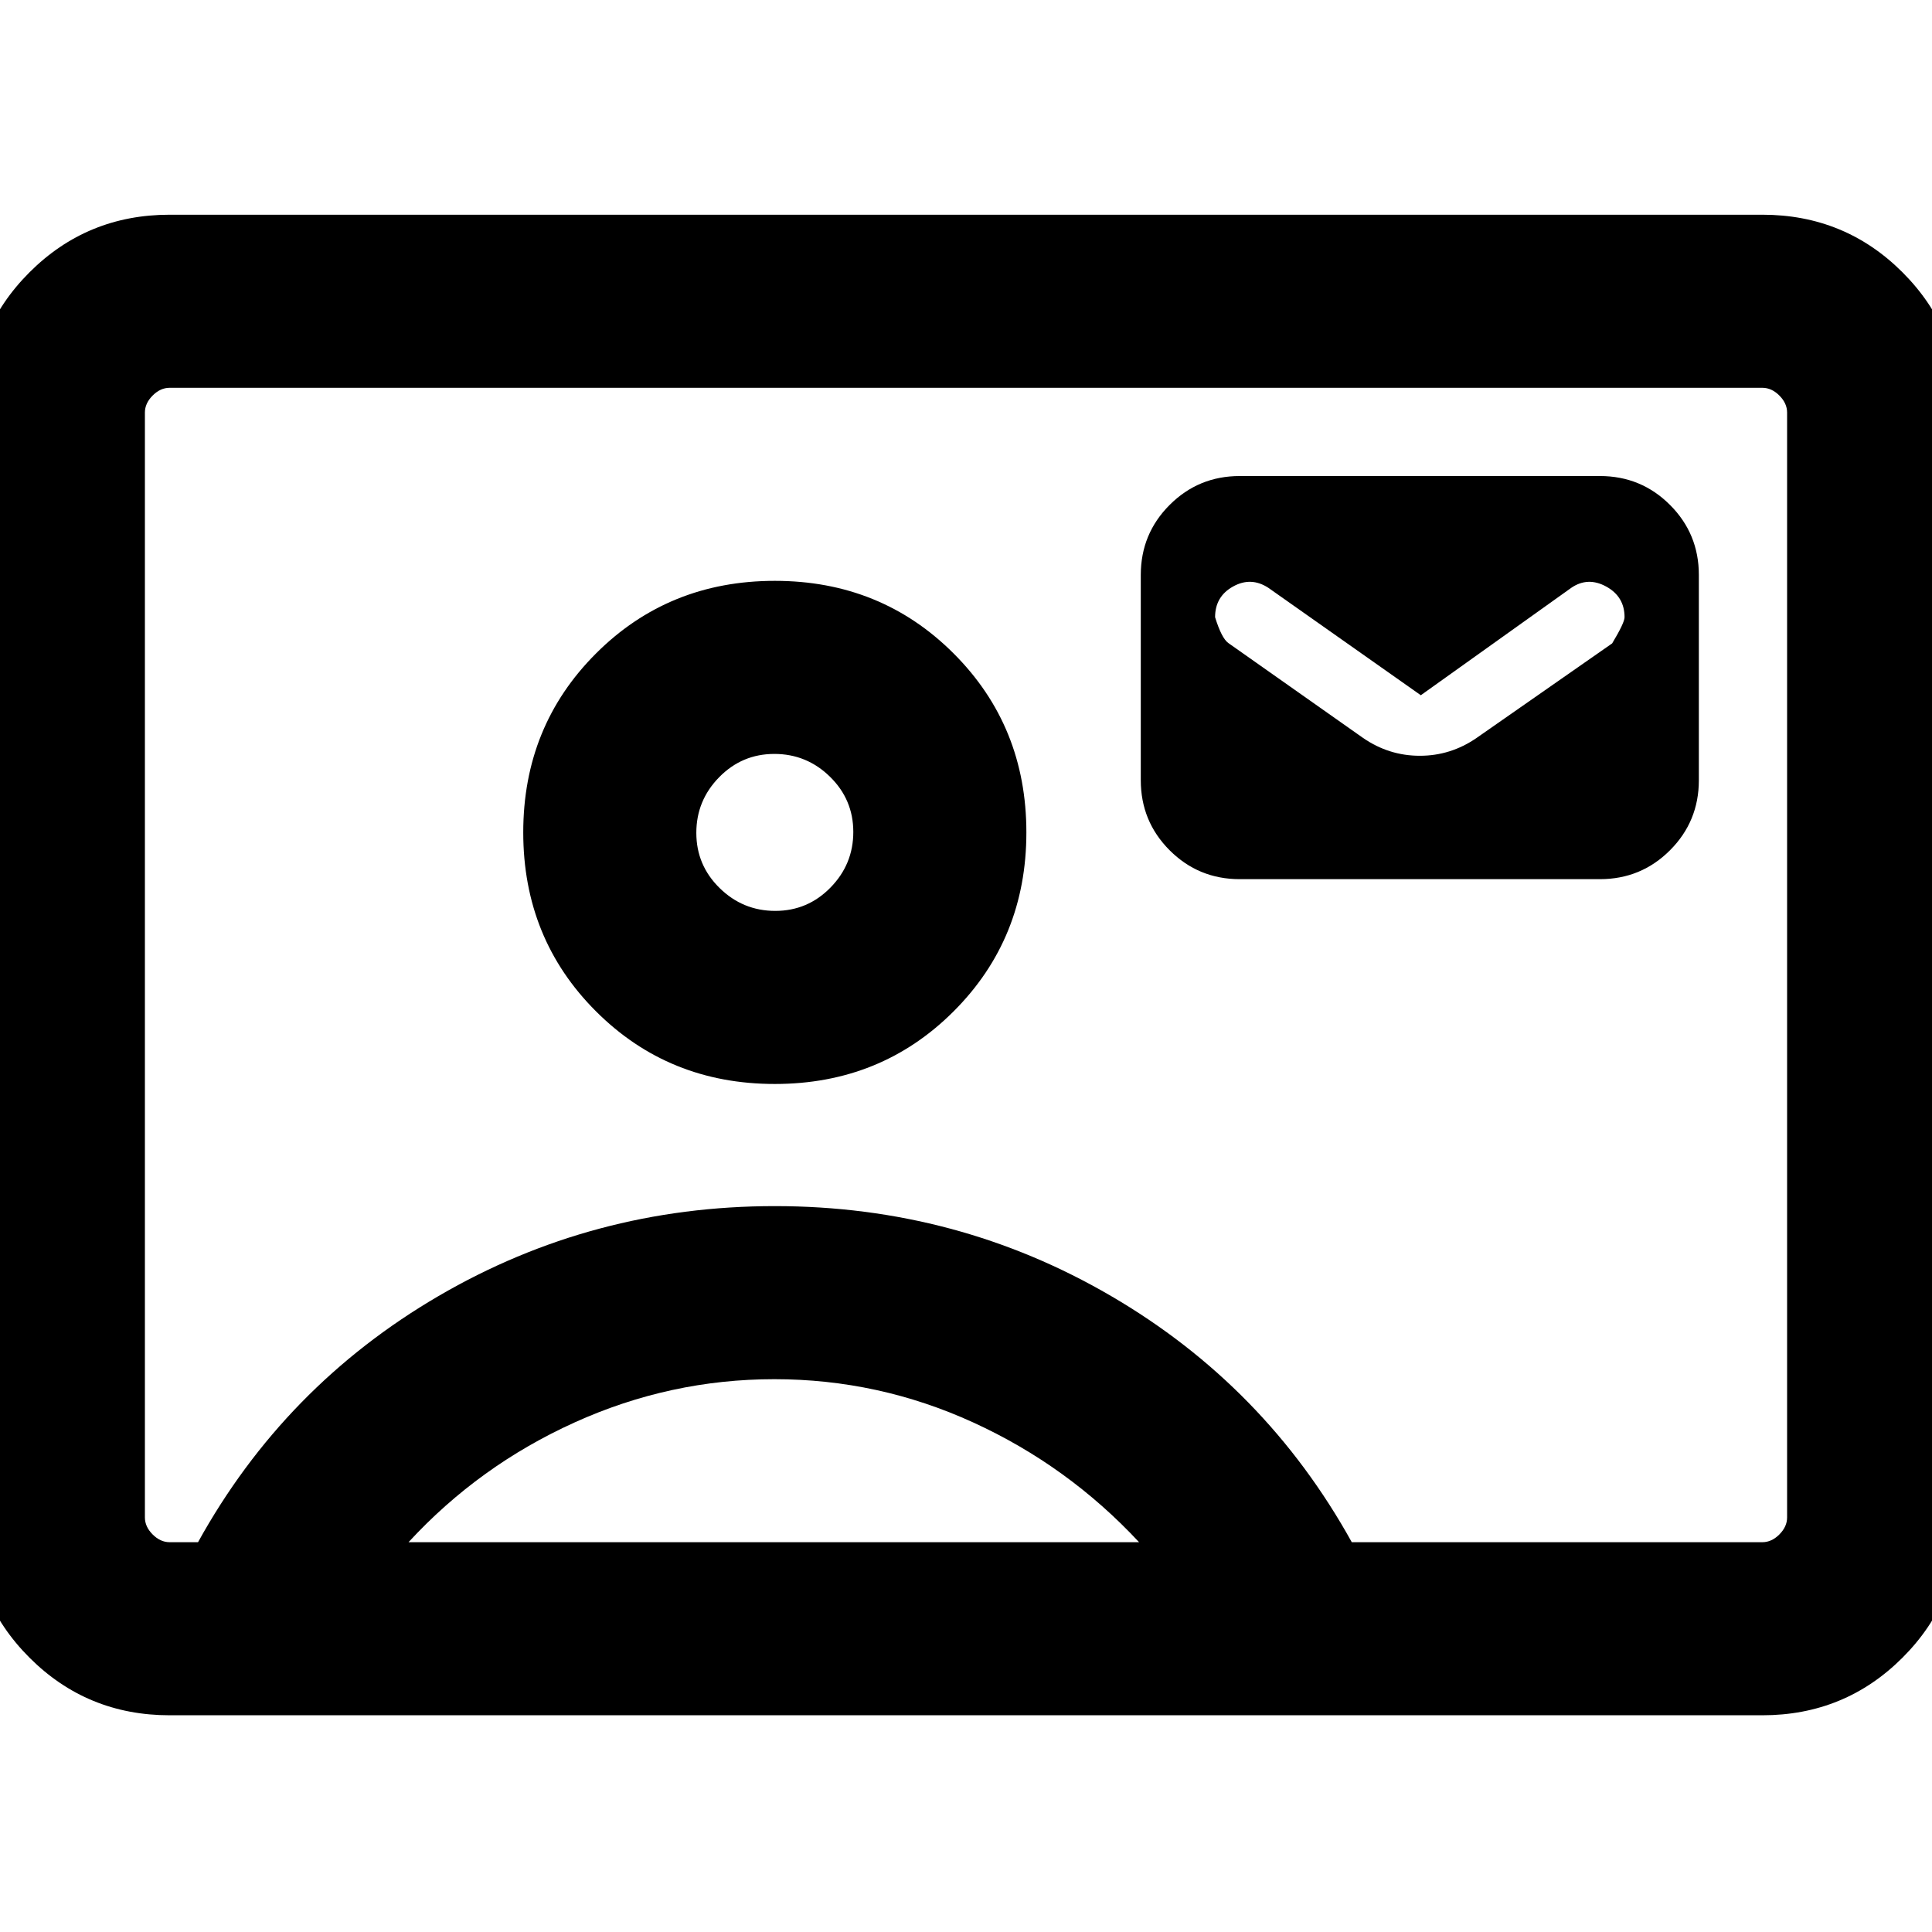 <svg xmlns="http://www.w3.org/2000/svg" height="24" viewBox="0 -960 960 960" width="24"><path d="M616-523.15h179q20.46 0 34.81-14.35 14.34-14.35 14.34-34.81v-102q0-20.46-14.34-34.8-14.35-14.35-34.81-14.35H616q-20.46 0-34.81 14.35-14.34 14.34-14.34 34.8v102q0 20.46 14.34 34.81 14.35 14.35 34.81 14.35Zm90-91.39 74.77-53.38q8.23-5.62 17.35-.62 9.11 5 9.11 15.23 0 2.77-6.16 13.01l-67.38 46.99q-12.84 8.85-28.19 8.85-15.35 0-28.19-8.85l-66.93-47.15q-3.38-2.39-6.61-12.85 0-10.28 8.92-15.25 8.93-4.98 17.54.64L706-614.54ZM84.31-107.69q-41.03 0-69.67-28.64T-14-206v-549q0-41.03 28.64-69.67t69.67-28.64h791.38q41.03 0 69.67 28.64T974-755v549q0 41.03-28.64 69.67t-69.67 28.64H84.31Zm587.38-86h204q4.62 0 8.46-3.85Q888-201.39 888-206v-549q0-4.61-3.85-8.46-3.84-3.85-8.46-3.85H84.31q-4.62 0-8.46 3.85Q72-759.61 72-755v549q0 4.61 3.85 8.46 3.84 3.85 8.46 3.85H98.4Q141.31-271.31 217.89-316q76.57-44.69 167.11-44.69 90.54 0 167.11 44.69 76.58 44.69 119.58 122.31ZM385-421.38q52.77 0 88.88-36.12Q510-493.61 510-546.38q0-52.77-36.12-88.89-36.11-36.11-88.88-36.11-52.77 0-88.88 36.11Q260-599.15 260-546.38t36.12 88.88q36.11 36.12 88.88 36.12ZM203-193.69h363q-35.38-38-82.41-59.5-47.02-21.5-98.81-21.5-51.78 0-99.28 21.5t-82.5 59.5Zm182.23-313.69q-16.08 0-27.65-11.35Q346-530.08 346-546.16q0-16.07 11.35-27.65 11.35-11.57 27.42-11.57 16.08 0 27.65 11.34Q424-562.69 424-546.61q0 16.07-11.35 27.65-11.35 11.58-27.42 11.58ZM480-481Z"/></svg>
